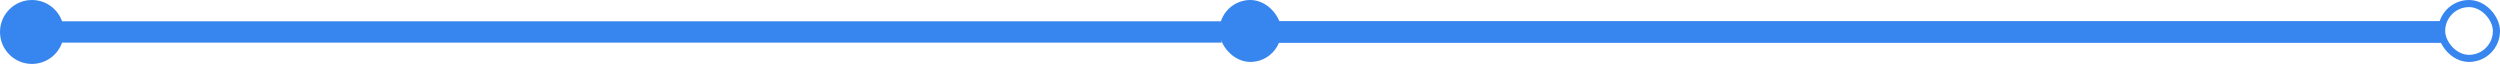 <svg width="352" height="9" viewBox="0 0 352 9" fill="none" xmlns="http://www.w3.org/2000/svg">
<rect width="164" height="3" transform="translate(180 3)" fill="#3785EF"/>
<rect x="180" y="3" width="164" height="3" fill="#3785EF"/>
<rect x="8" y="3" width="164" height="3" fill="#3785EF"/>
<rect x="343.78" y="0.5" width="7.72" height="7.72" rx="3.86" stroke="#3785EF"/>
<rect x="172.187" y="0.5" width="7.72" height="7.72" rx="3.86" fill="#3785EF" stroke="#3785EF"/>
<circle cx="4.5" cy="4.5" r="4" fill="#3785EF" stroke="#3785EF"/>
</svg>
